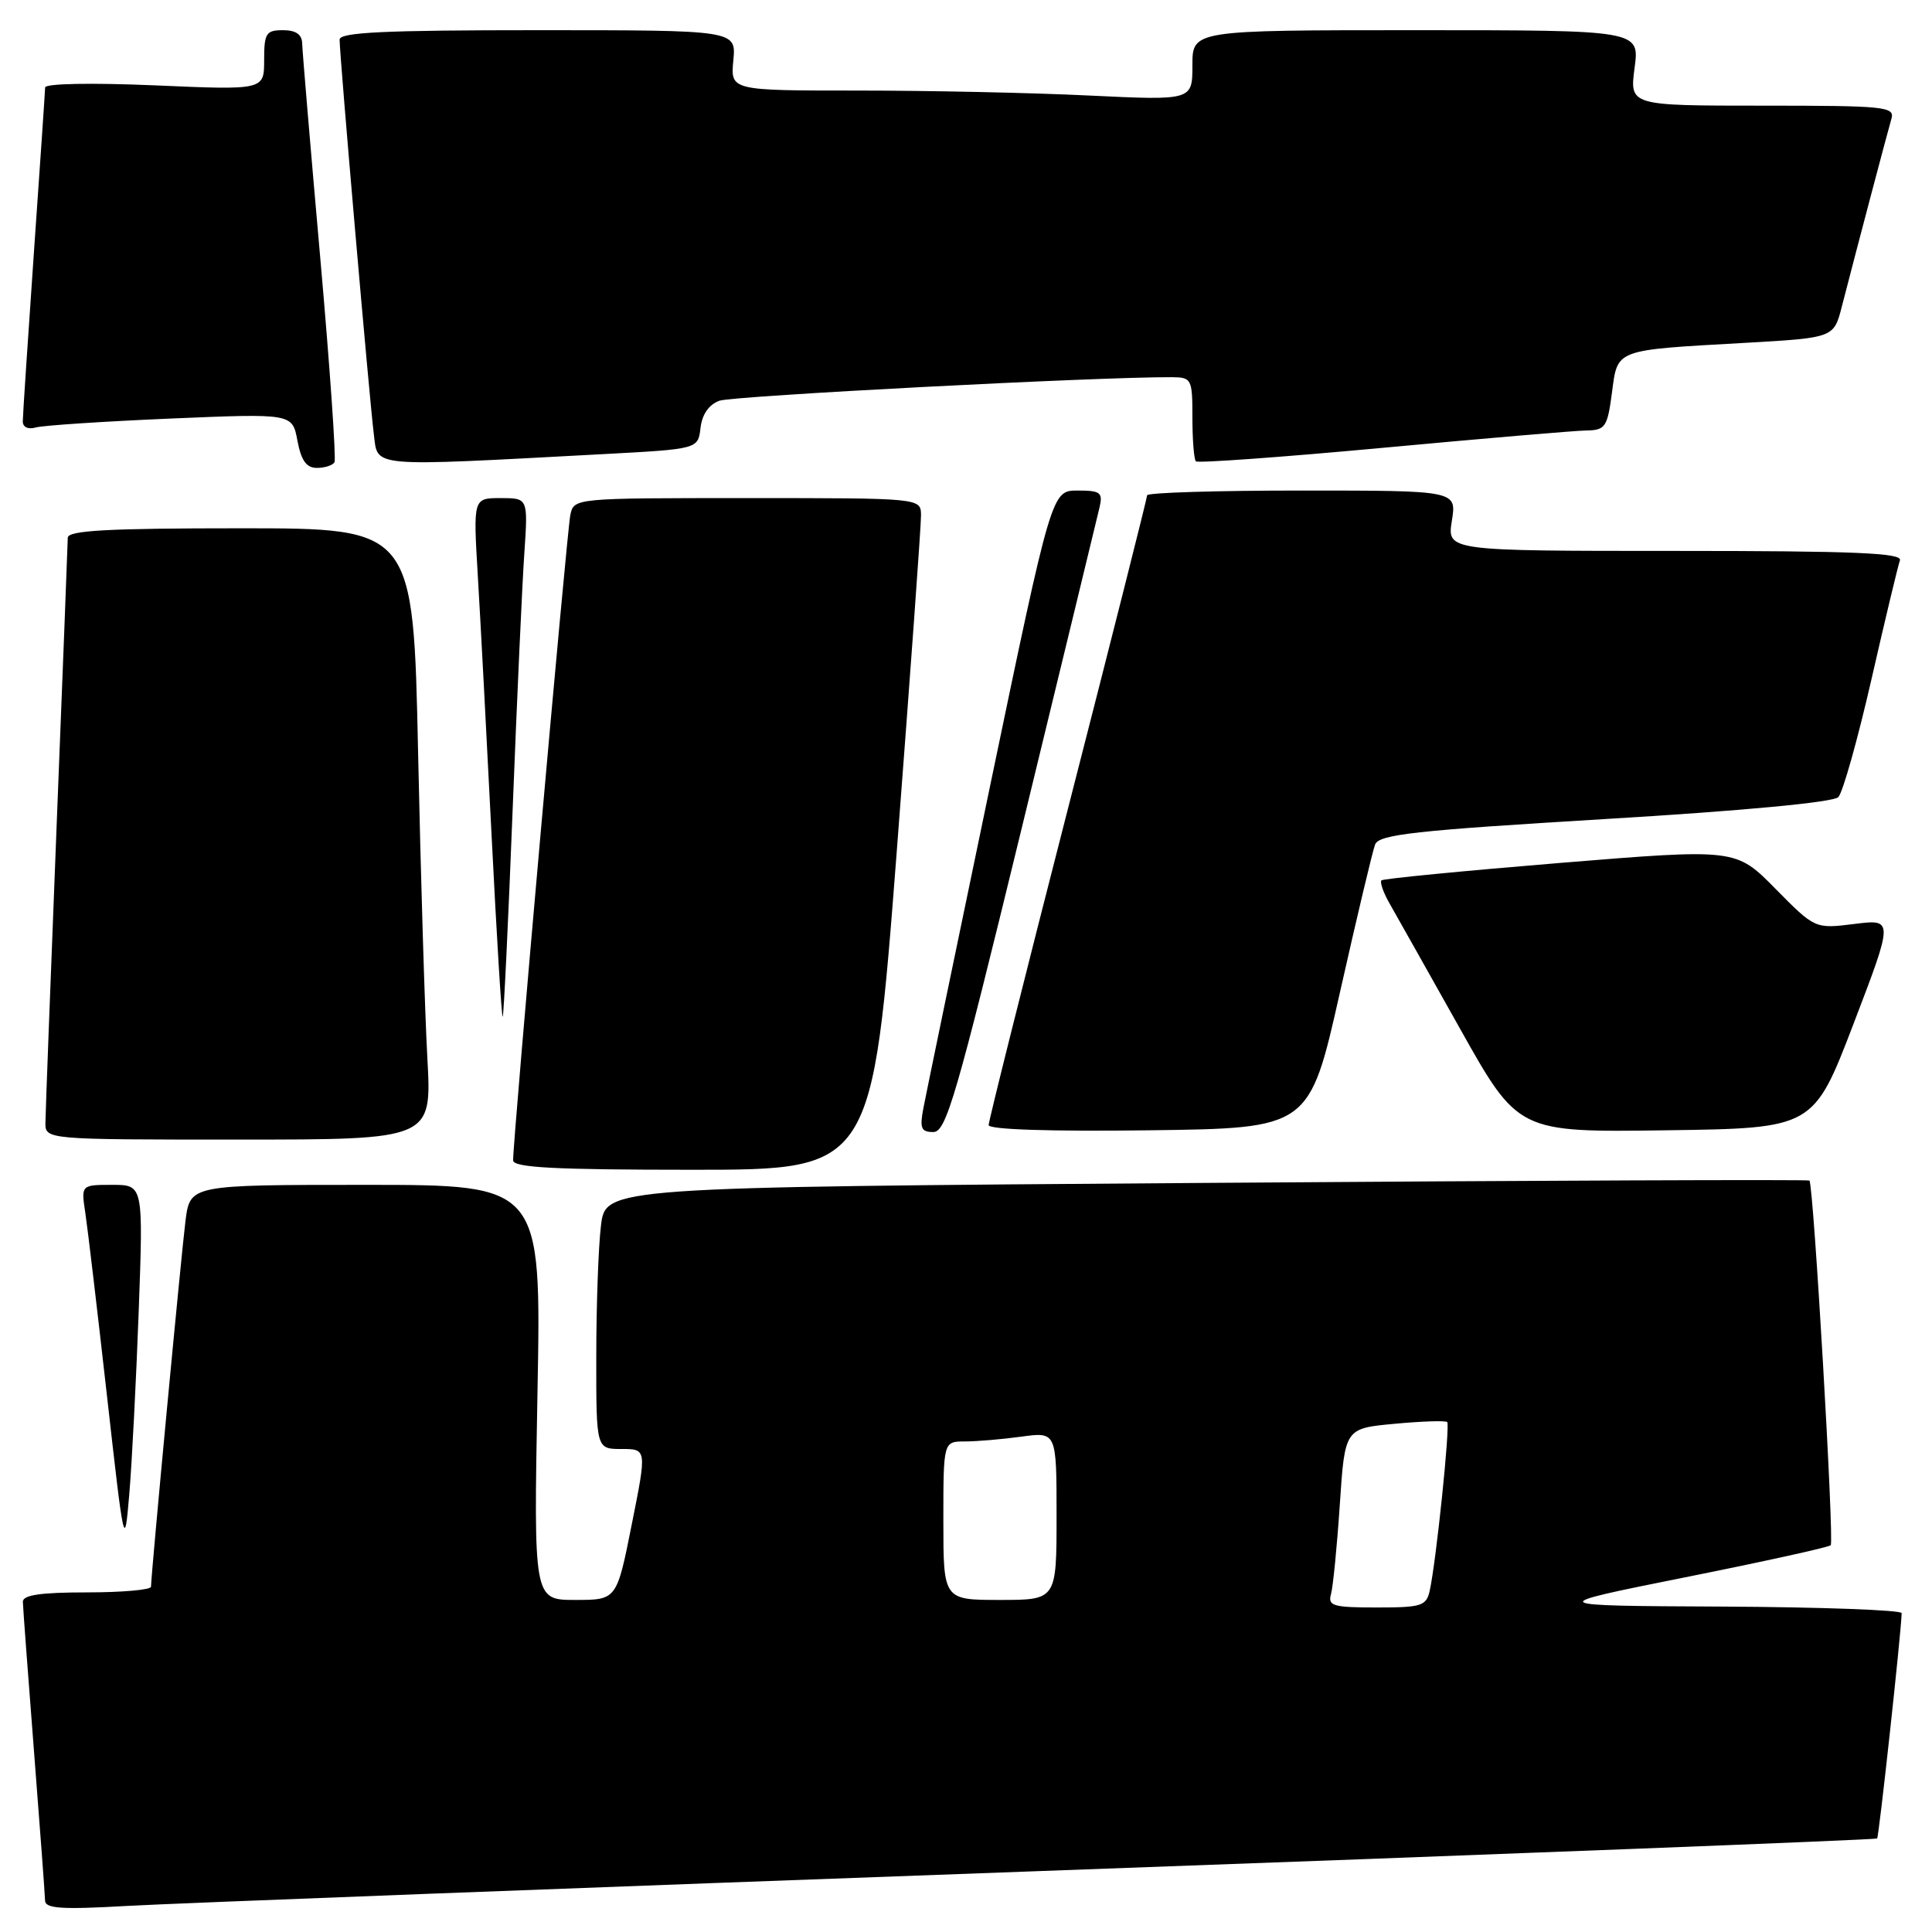 <?xml version="1.0" encoding="UTF-8" standalone="no"?>
<!DOCTYPE svg PUBLIC "-//W3C//DTD SVG 1.1//EN" "http://www.w3.org/Graphics/SVG/1.1/DTD/svg11.dtd" >
<svg xmlns="http://www.w3.org/2000/svg" xmlns:xlink="http://www.w3.org/1999/xlink" version="1.1" viewBox="0 0 256 256">
 <g >
 <path fill="currentColor"
d=" M 137.96 247.92 C 198.71 245.72 248.56 243.77 248.73 243.61 C 248.97 243.36 251.91 216.41 251.98 213.75 C 251.99 213.34 241.31 212.95 228.25 212.88 C 204.50 212.77 204.50 212.77 223.30 209.00 C 233.64 206.93 242.32 205.02 242.58 204.75 C 243.06 204.28 240.30 156.96 239.76 156.43 C 239.62 156.28 203.67 156.42 159.87 156.74 C 80.24 157.31 80.24 157.31 79.63 162.41 C 79.29 165.21 79.01 173.01 79.01 179.75 C 79.00 192.00 79.00 192.00 82.35 192.00 C 85.71 192.00 85.71 192.00 83.71 202.00 C 81.72 212.00 81.72 212.00 76.22 212.00 C 70.71 212.00 70.71 212.00 71.22 184.50 C 71.73 157.00 71.73 157.00 48.46 157.00 C 25.19 157.00 25.19 157.00 24.58 161.75 C 24.03 166.07 20.03 208.48 20.01 210.25 C 20.00 210.66 16.18 211.00 11.50 211.00 C 5.35 211.00 3.01 211.35 3.03 212.25 C 3.04 212.94 3.71 221.82 4.50 232.00 C 5.29 242.18 5.96 251.10 5.97 251.83 C 5.99 252.90 8.15 253.04 16.75 252.55 C 22.66 252.21 77.21 250.13 137.96 247.92 Z  M 18.38 173.75 C 18.99 157.00 18.99 157.00 14.87 157.00 C 10.74 157.00 10.74 157.00 11.31 160.75 C 11.62 162.81 12.91 173.72 14.18 185.00 C 16.45 205.16 16.50 205.38 17.13 198.00 C 17.48 193.88 18.04 182.96 18.38 173.75 Z  M 118.83 112.75 C 120.61 89.51 122.06 69.49 122.04 68.25 C 122.00 66.00 122.00 66.00 99.02 66.00 C 76.04 66.00 76.04 66.00 75.57 68.25 C 75.12 70.36 67.97 151.05 67.99 153.75 C 68.00 154.71 73.43 155.00 91.79 155.00 C 115.58 155.00 115.58 155.00 118.83 112.75 Z  M 56.63 140.25 C 56.30 134.34 55.75 116.11 55.40 99.75 C 54.77 70.00 54.77 70.00 31.89 70.00 C 14.25 70.00 9.00 70.29 8.98 71.25 C 8.97 71.94 8.31 89.15 7.50 109.50 C 6.70 129.85 6.03 147.51 6.02 148.75 C 6.00 151.00 6.00 151.00 31.61 151.00 C 57.22 151.00 57.22 151.00 56.63 140.25 Z  M 135.38 109.75 C 140.76 87.61 145.40 68.49 145.69 67.25 C 146.16 65.25 145.83 65.00 142.78 65.00 C 139.35 65.00 139.35 65.00 131.17 104.25 C 126.67 125.84 122.71 144.96 122.37 146.75 C 121.84 149.50 122.04 150.00 123.67 150.00 C 125.37 150.00 126.71 145.37 135.38 109.75 Z  M 177.55 131.49 C 179.78 121.59 181.87 112.77 182.21 111.90 C 182.72 110.57 187.47 110.04 212.66 108.53 C 231.02 107.43 242.92 106.31 243.59 105.62 C 244.18 105.00 246.16 97.97 247.98 90.00 C 249.80 82.03 251.50 74.94 251.75 74.25 C 252.12 73.27 245.75 73.00 221.98 73.00 C 191.74 73.00 191.74 73.00 192.38 69.00 C 193.02 65.00 193.02 65.00 172.51 65.00 C 161.23 65.00 152.00 65.28 152.00 65.63 C 152.00 65.97 147.28 84.67 141.50 107.19 C 135.72 129.70 131.00 148.55 131.00 149.08 C 131.00 149.67 139.17 149.94 152.25 149.77 C 173.50 149.50 173.50 149.50 177.55 131.49 Z  M 245.61 135.64 C 250.91 121.78 250.91 121.78 245.71 122.43 C 240.50 123.08 240.50 123.08 235.25 117.76 C 230.01 112.44 230.01 112.44 206.75 114.34 C 193.96 115.39 183.30 116.43 183.05 116.65 C 182.81 116.88 183.30 118.29 184.16 119.78 C 185.02 121.28 189.19 128.70 193.44 136.27 C 201.16 150.04 201.16 150.04 220.73 149.77 C 240.30 149.50 240.30 149.50 245.61 135.64 Z  M 67.92 107.48 C 68.50 92.64 69.20 77.24 69.48 73.25 C 69.97 66.00 69.97 66.00 66.34 66.00 C 62.70 66.00 62.70 66.00 63.31 76.25 C 63.65 81.89 64.47 97.41 65.14 110.74 C 65.81 124.07 66.47 134.86 66.61 134.72 C 66.75 134.58 67.34 122.33 67.92 107.48 Z  M 44.32 61.25 C 44.56 60.84 43.71 48.58 42.42 34.00 C 41.13 19.42 40.06 6.71 40.04 5.75 C 40.01 4.56 39.20 4.00 37.50 4.00 C 35.25 4.00 35.00 4.40 35.00 7.97 C 35.00 11.94 35.00 11.94 20.50 11.31 C 12.05 10.95 5.99 11.07 5.98 11.59 C 5.97 12.09 5.30 21.95 4.49 33.50 C 3.69 45.05 3.02 55.09 3.02 55.82 C 3.01 56.60 3.71 56.93 4.75 56.64 C 5.71 56.37 13.75 55.84 22.62 55.46 C 38.74 54.78 38.74 54.78 39.41 58.39 C 39.91 61.03 40.60 62.00 41.99 62.00 C 43.03 62.00 44.08 61.66 44.32 61.25 Z  M 80.00 60.17 C 92.50 59.50 92.50 59.50 92.82 56.70 C 93.03 54.91 93.93 53.61 95.32 53.10 C 97.11 52.45 145.76 49.92 155.25 49.98 C 157.90 50.00 158.00 50.19 158.00 55.33 C 158.00 58.27 158.21 60.87 158.46 61.13 C 158.72 61.38 169.85 60.58 183.21 59.34 C 196.57 58.10 208.72 57.06 210.22 57.04 C 212.71 57.00 212.99 56.59 213.59 52.05 C 214.36 46.21 213.82 46.41 231.24 45.43 C 242.99 44.76 242.99 44.76 244.05 40.63 C 246.06 32.83 250.11 17.50 250.62 15.75 C 251.10 14.13 249.82 14.00 233.53 14.00 C 215.93 14.00 215.93 14.00 216.59 9.00 C 217.26 4.00 217.26 4.00 187.63 4.00 C 158.00 4.00 158.00 4.00 158.00 8.66 C 158.00 13.31 158.00 13.31 144.34 12.66 C 136.83 12.29 123.06 12.00 113.74 12.00 C 96.79 12.00 96.79 12.00 97.17 8.00 C 97.55 4.00 97.55 4.00 71.28 4.00 C 50.92 4.00 45.00 4.28 45.00 5.25 C 44.99 7.26 48.97 53.11 49.53 57.50 C 50.11 61.99 48.48 61.85 80.00 60.17 Z  M 176.36 211.25 C 176.63 210.29 177.16 204.95 177.53 199.39 C 178.20 189.27 178.20 189.27 184.79 188.66 C 188.41 188.32 191.55 188.22 191.76 188.43 C 192.17 188.84 190.31 206.83 189.45 210.75 C 189.00 212.80 188.39 213.00 182.41 213.00 C 176.65 213.00 175.93 212.79 176.36 211.25 Z  M 125.00 201.50 C 125.00 191.00 125.00 191.00 127.86 191.00 C 129.43 191.00 132.81 190.71 135.36 190.36 C 140.00 189.73 140.00 189.73 140.00 200.86 C 140.00 212.00 140.00 212.00 132.50 212.00 C 125.00 212.00 125.00 212.00 125.00 201.50 Z "/>
</g>
</svg>